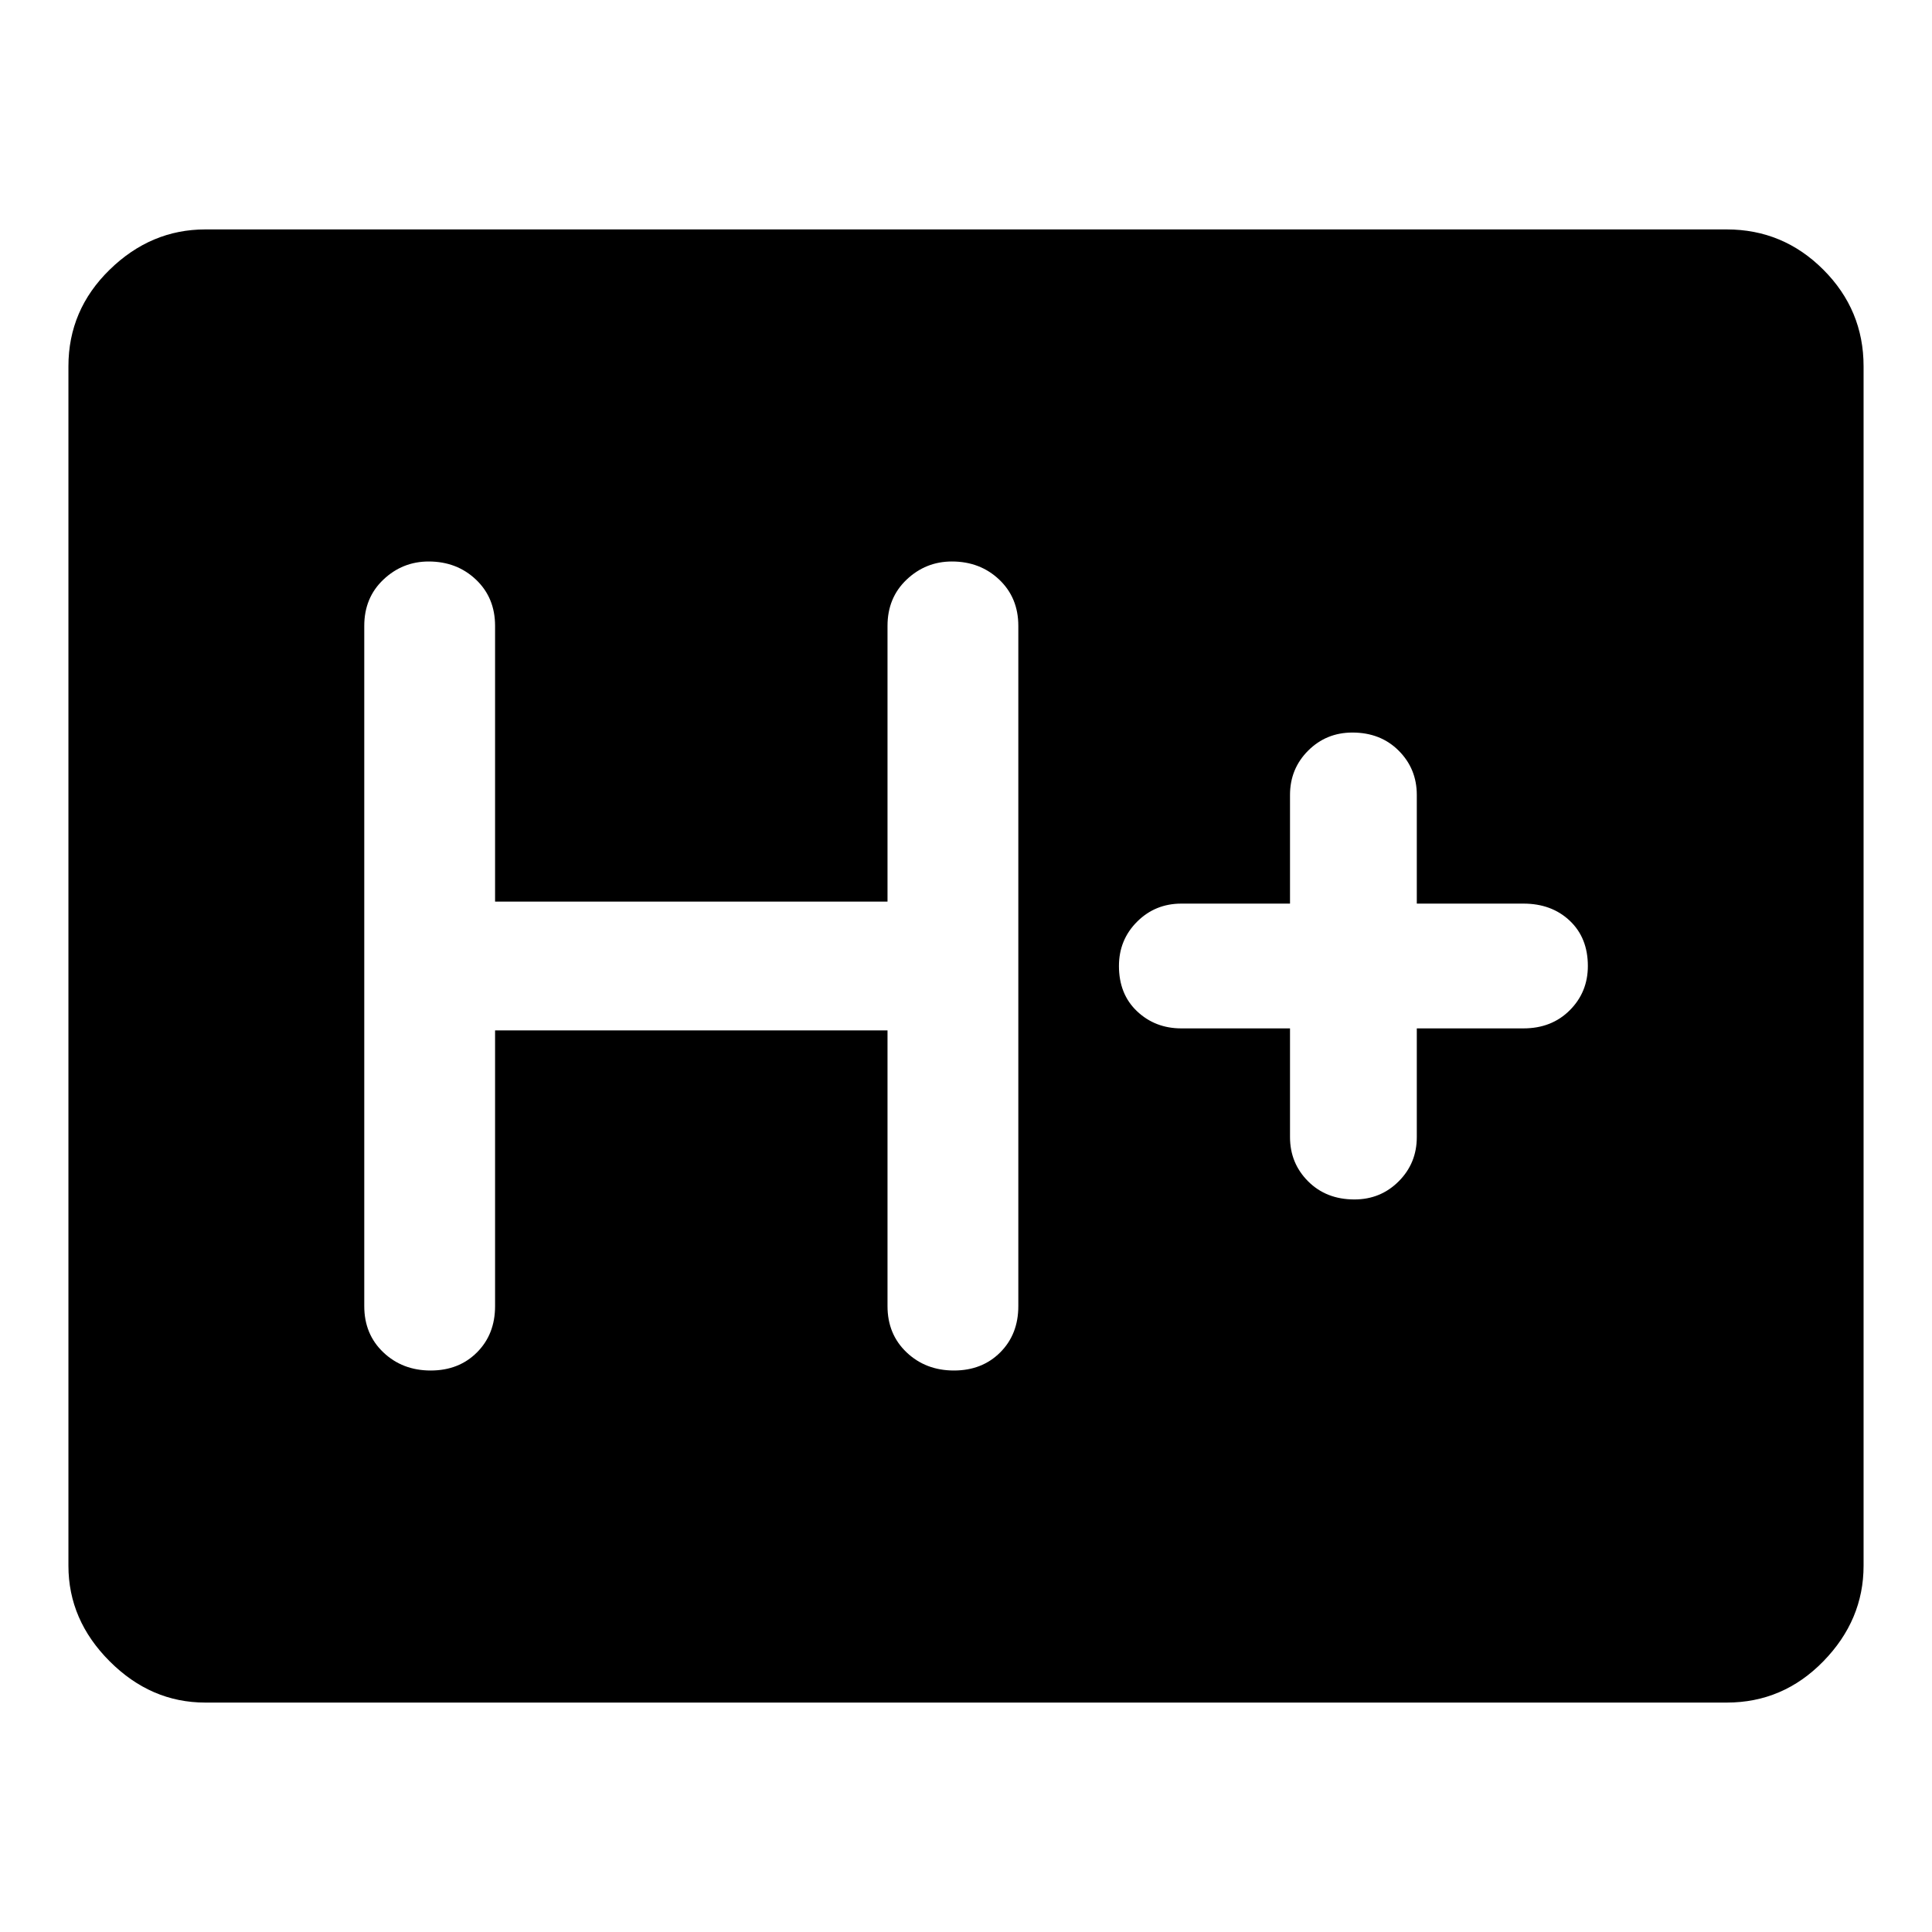 <svg xmlns="http://www.w3.org/2000/svg" width="48" height="48" viewBox="0 0 48 48"><path d="M5.1 42.3q-1.35 0-2.375-1.025T1.7 38.9V9.1q0-1.4 1.025-2.4t2.375-1h37.8q1.4 0 2.4 1t1 2.4v29.8q0 1.35-1 2.375T42.9 42.3Zm7.2-16.7h9.75v6.85q0 .7.475 1.15.475.45 1.175.45.7 0 1.15-.45.45-.45.45-1.15v-16.9q0-.7-.475-1.15-.475-.45-1.175-.45-.65 0-1.125.45t-.475 1.15v6.85H12.3v-6.85q0-.7-.475-1.15-.475-.45-1.175-.45-.65 0-1.125.45t-.475 1.15v16.9q0 .7.475 1.15.475.45 1.175.45.7 0 1.15-.45.45-.45.45-1.15Zm19.75-.05v2.7q0 .65.45 1.1.45.45 1.15.45.65 0 1.1-.45.45-.45.45-1.1v-2.7h2.65q.7 0 1.15-.45.45-.45.45-1.1 0-.7-.45-1.125-.45-.425-1.15-.425H35.2v-2.7q0-.65-.45-1.1-.45-.45-1.15-.45-.65 0-1.1.45-.45.45-.45 1.1v2.7h-2.7q-.65 0-1.1.45-.45.45-.45 1.1 0 .7.45 1.125.45.425 1.1.425Z"/></svg>